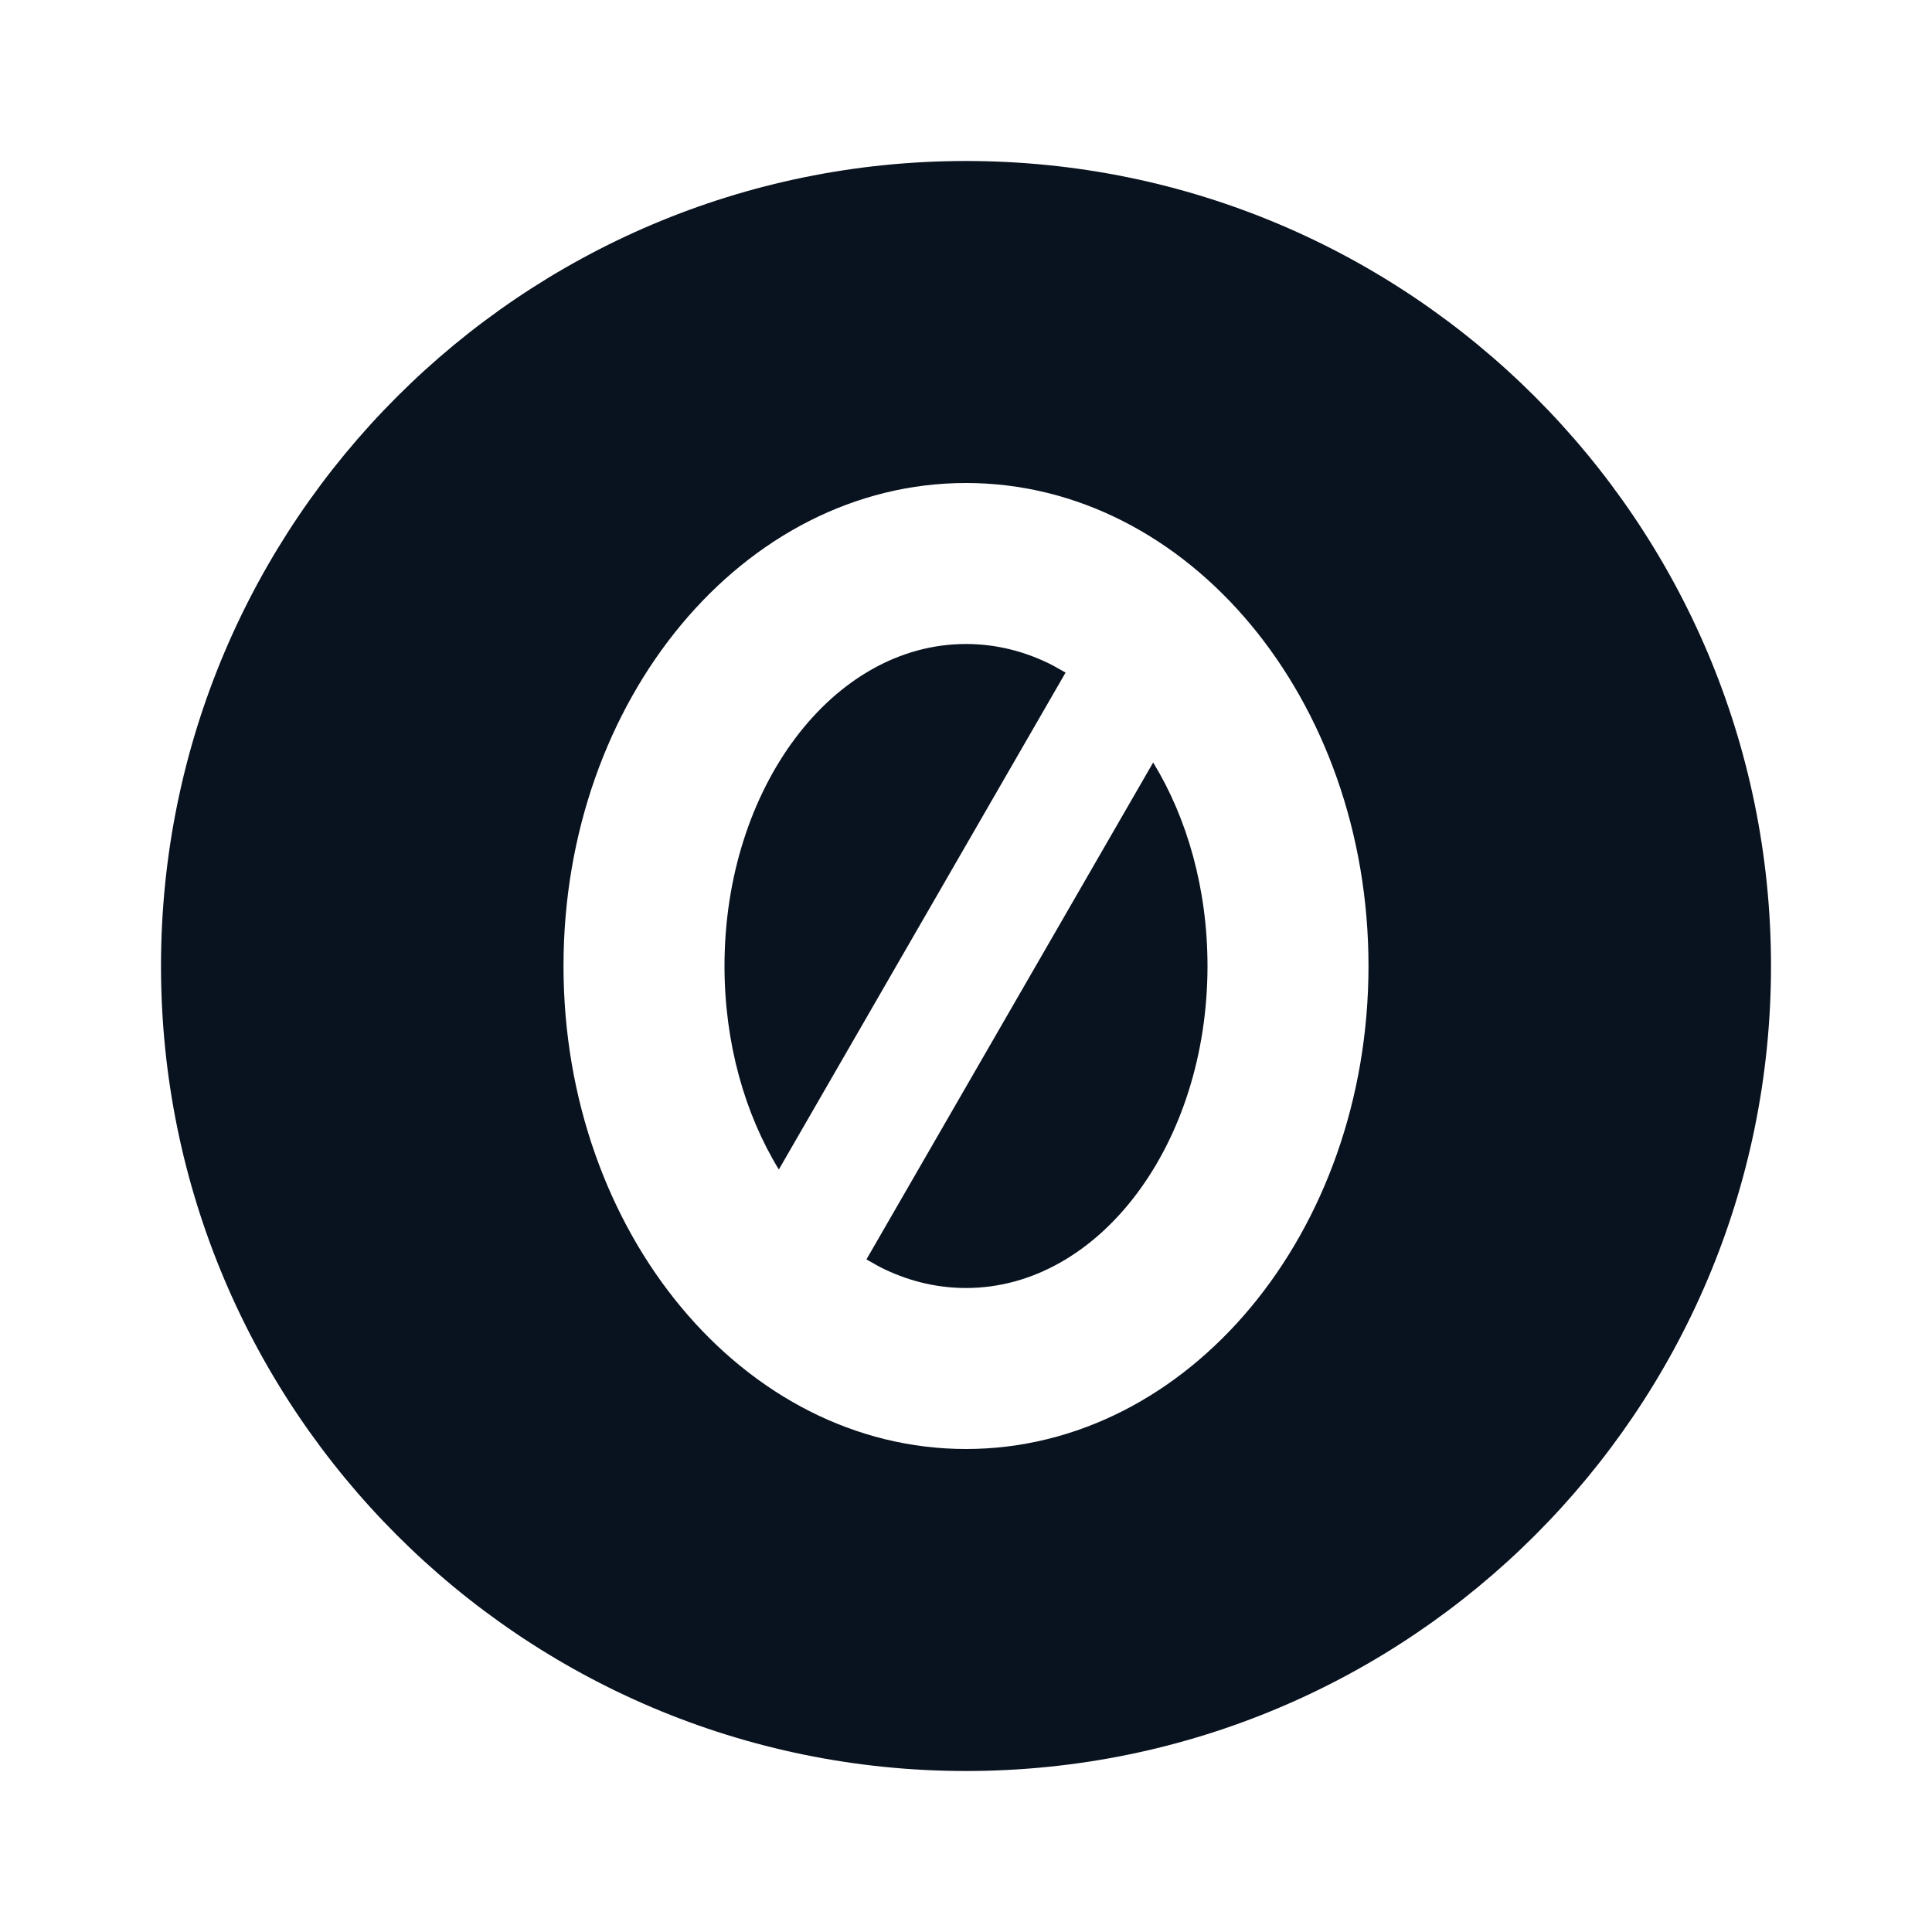 <svg width="24" height="24" viewBox="0 0 24 24" fill="none" xmlns="http://www.w3.org/2000/svg">
<g clip-path="url(#clip0_11_44103)">
<path d="M12 2C17.52 2 22 6.48 22 12C22 17.52 17.52 22 12 22C6.48 22 2 17.52 2 12C2 6.48 6.48 2 12 2ZM12 6C9.239 6 7 8.686 7 12C7 15.314 9.239 18 12 18C14.761 18 17 15.314 17 12C17 8.686 14.761 6 12 6ZM14.325 9.472C14.747 10.162 15 11.042 15 12C15 14.21 13.657 16 12 16C11.622 16 11.26 15.907 10.927 15.737L10.763 15.645L14.325 9.472ZM12 8C12.378 8 12.74 8.093 13.073 8.263L13.237 8.355L9.675 14.528C9.253 13.838 9 12.958 9 12C9 9.79 10.343 8 12 8Z" fill="#09121F"/>
</g>
<defs>
<clipPath id="clip0_11_44103">
<rect width="24" height="24" fill="white"/>
</clipPath>
</defs>
</svg>
